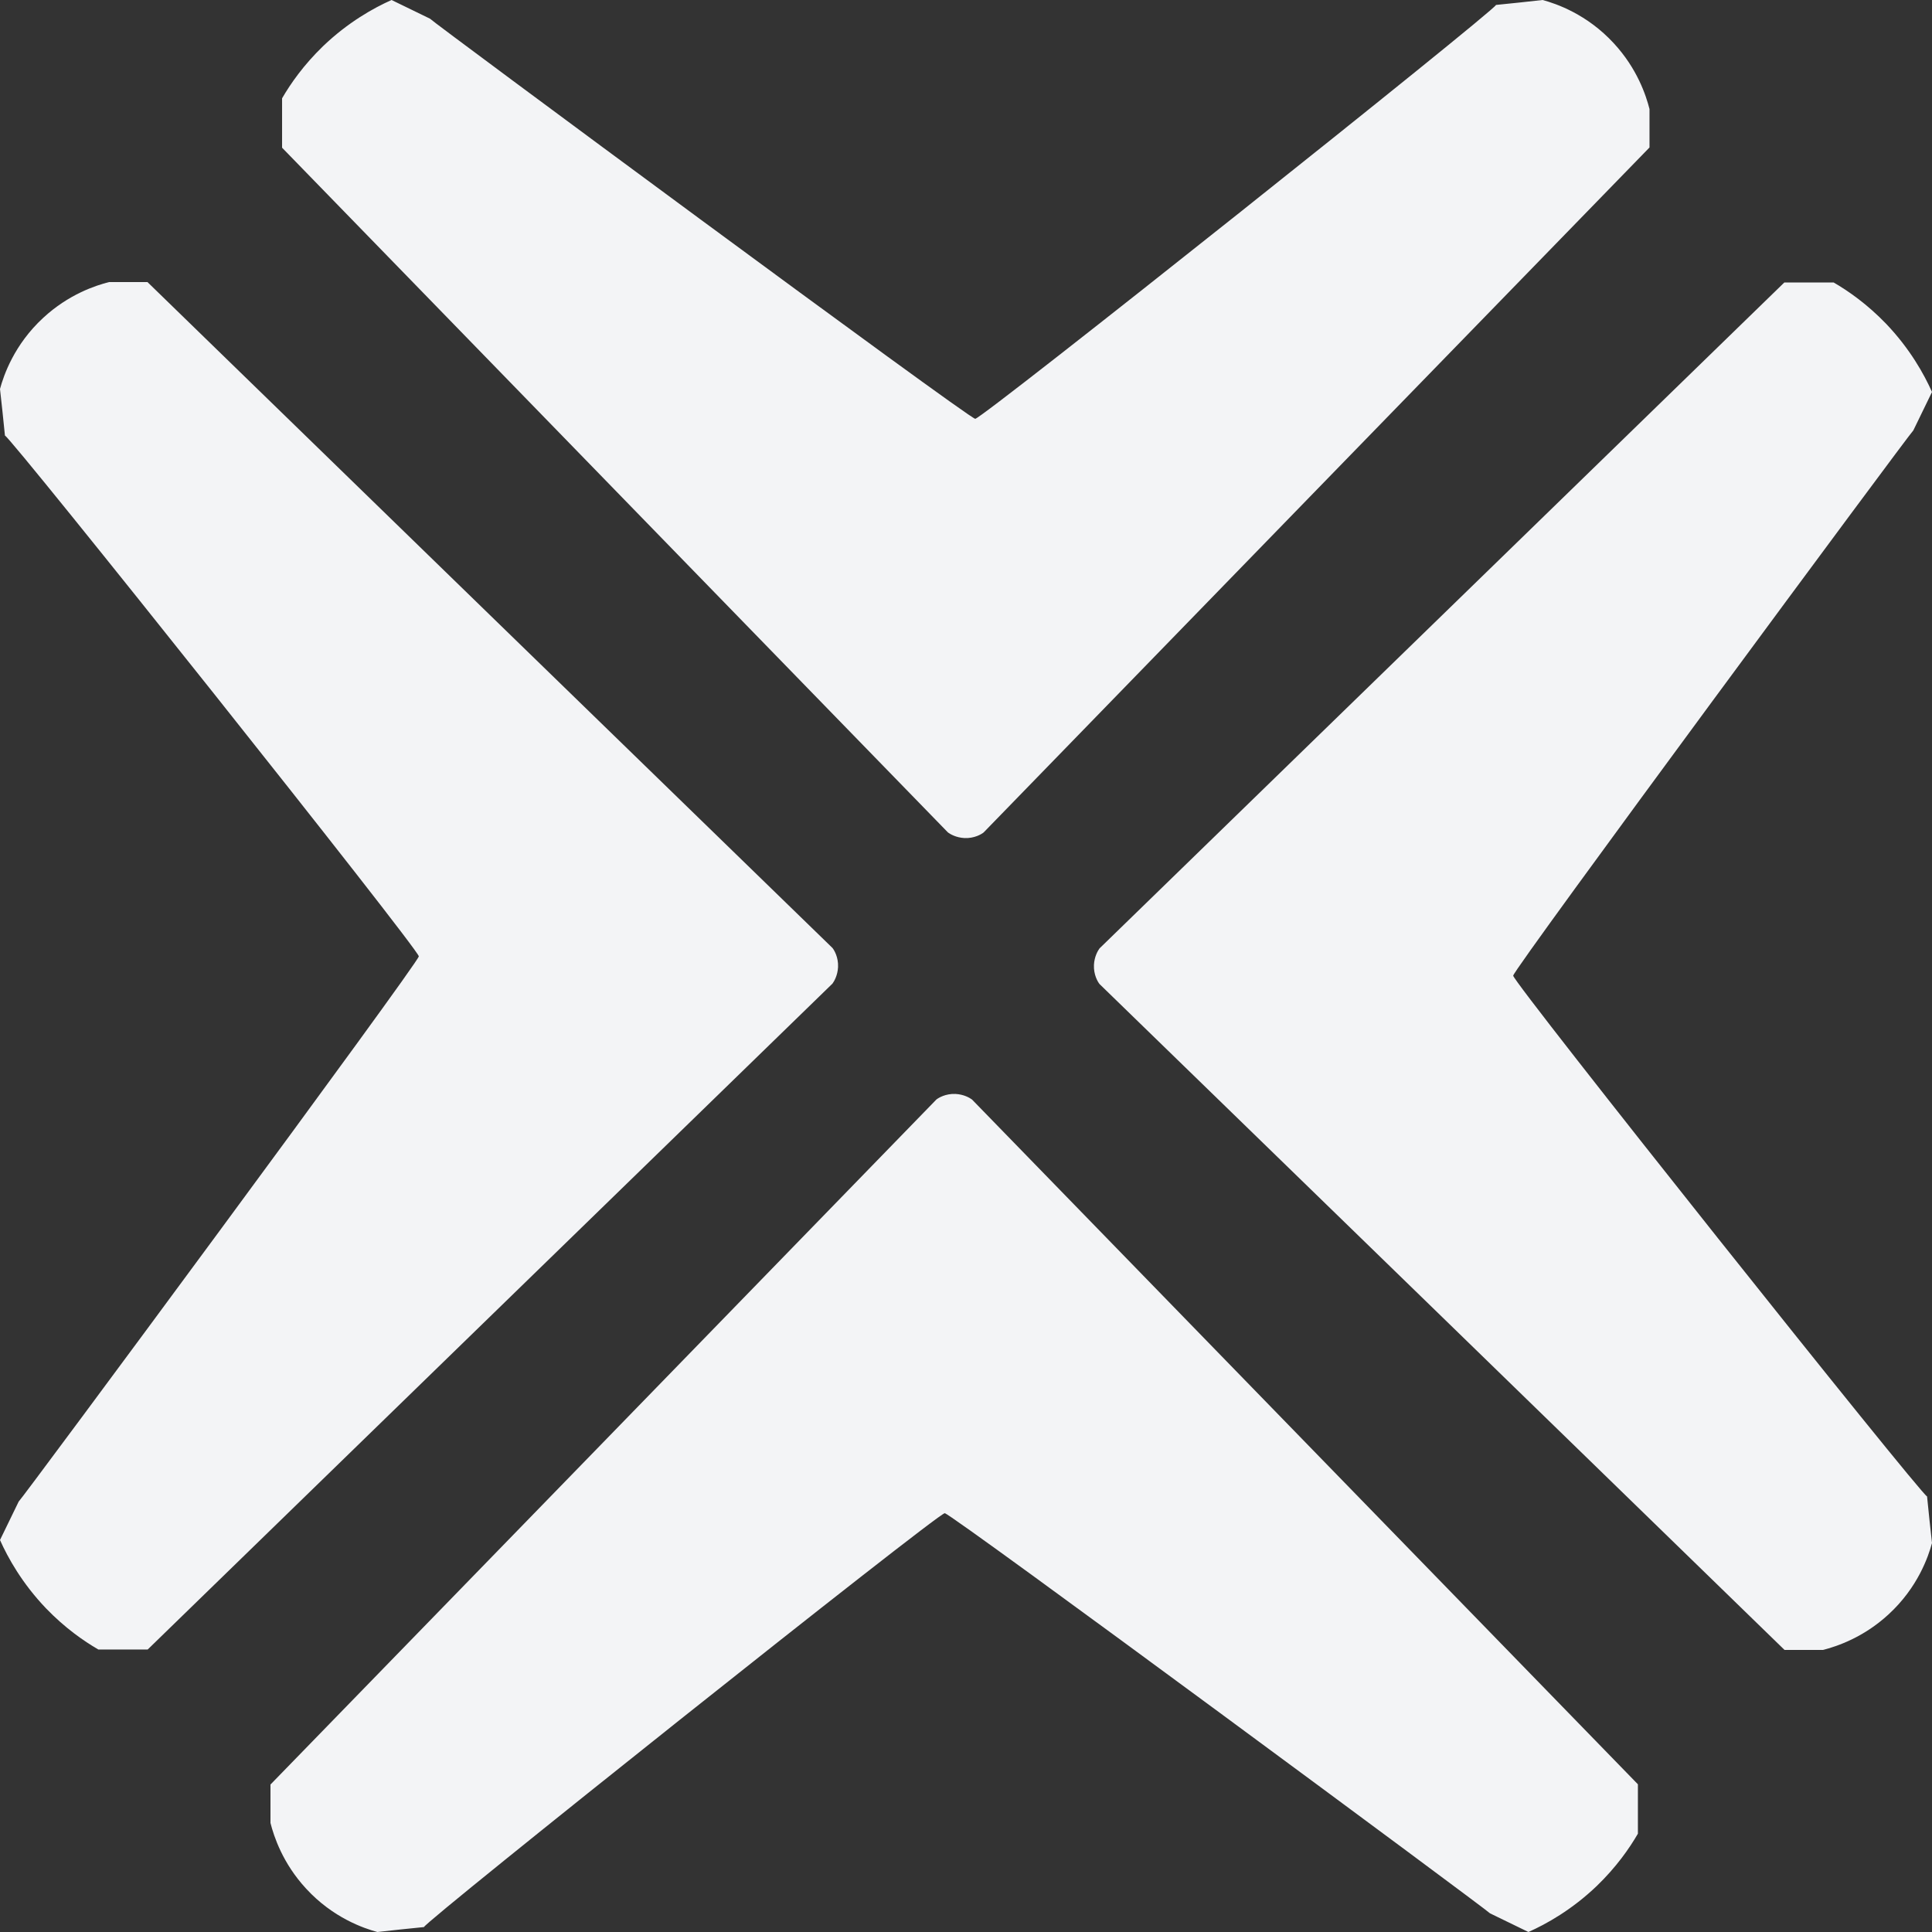 <?xml version="1.0" encoding="UTF-8"?>
<svg id="Capa_2" data-name="Capa 2" xmlns="http://www.w3.org/2000/svg" viewBox="0 0 90 90">
  <rect x="0" y="0" width="90" height="90" fill="#333333" stroke="none"/>
  <defs>
    <style>
      .cls-1 {
        fill: #f3f4f6;
      }
    </style>
  </defs>
  <g id="Capa_1-2" data-name="Capa 1">
    <path class="cls-1" d="m13.13,6.87l15.86,16.31c5.06,5.2,10.11,10.4,15.17,15.6.11.08.38.24.77.26.46.02.79-.18.89-.26,10.34-10.64,20.68-21.28,31.02-31.91v-1.79c-.16-.63-.57-1.88-1.66-3.06-1.25-1.36-2.69-1.85-3.32-2.02-.72.08-1.45.16-2.17.23-.07.28-23.92,19.27-24.26,19.28-.29,0-25.38-18.56-25.4-18.64-.6-.29-1.19-.58-1.79-.87-.83.37-2.02,1.03-3.19,2.15-.9.87-1.51,1.74-1.91,2.43v2.3Z"/>
    <path class="cls-1" d="m6.87,76.85l16.31-15.86c5.2-5.06,10.4-10.11,15.6-15.17.08-.11.24-.38.26-.77.02-.46-.18-.79-.26-.89-10.64-10.34-21.28-20.68-31.91-31.02h-1.79c-.63.16-1.88.57-3.06,1.66-1.36,1.25-1.85,2.69-2.02,3.32.08.72.16,1.45.23,2.17.28.07,19.27,23.92,19.28,24.26,0,.29-18.56,25.38-18.64,25.4-.29.6-.58,1.19-.87,1.79.37.83,1.03,2.02,2.15,3.19.87.9,1.74,1.51,2.43,1.91h2.3Z"/>
    <path class="cls-1" d="m76.31,83.13l-15.86-16.31c-5.06-5.2-10.11-10.4-15.17-15.6-.11-.08-.38-.24-.77-.26-.46-.02-.79.18-.89.26-10.34,10.64-20.68,21.28-31.02,31.91v1.15c0,.21,0,.43,0,.64.16.63.57,1.88,1.66,3.06,1.25,1.36,2.69,1.85,3.32,2.02.72-.08,1.45-.16,2.17-.23.07-.28,23.92-19.27,24.26-19.28.29,0,25.38,18.56,25.4,18.64.6.29,1.19.58,1.79.87.83-.37,2.02-1.03,3.19-2.15.9-.87,1.51-1.74,1.91-2.43v-2.3Z"/>
    <path class="cls-1" d="m83.13,13.15l-16.31,15.86c-5.2,5.06-10.4,10.11-15.6,15.17-.08.11-.24.38-.26.77-.02.46.18.79.26.89,10.64,10.34,21.28,20.68,31.91,31.02h1.15c.21,0,.43,0,.64,0,.63-.16,1.88-.57,3.06-1.66,1.36-1.25,1.85-2.69,2.02-3.32-.08-.72-.16-1.45-.23-2.17-.28-.07-19.27-23.92-19.28-24.26,0-.29,18.56-25.38,18.64-25.4.29-.6.58-1.19.87-1.79-.37-.83-1.03-2.02-2.15-3.19-.87-.9-1.74-1.51-2.43-1.91h-2.3Z"/>
  </g>
</svg>